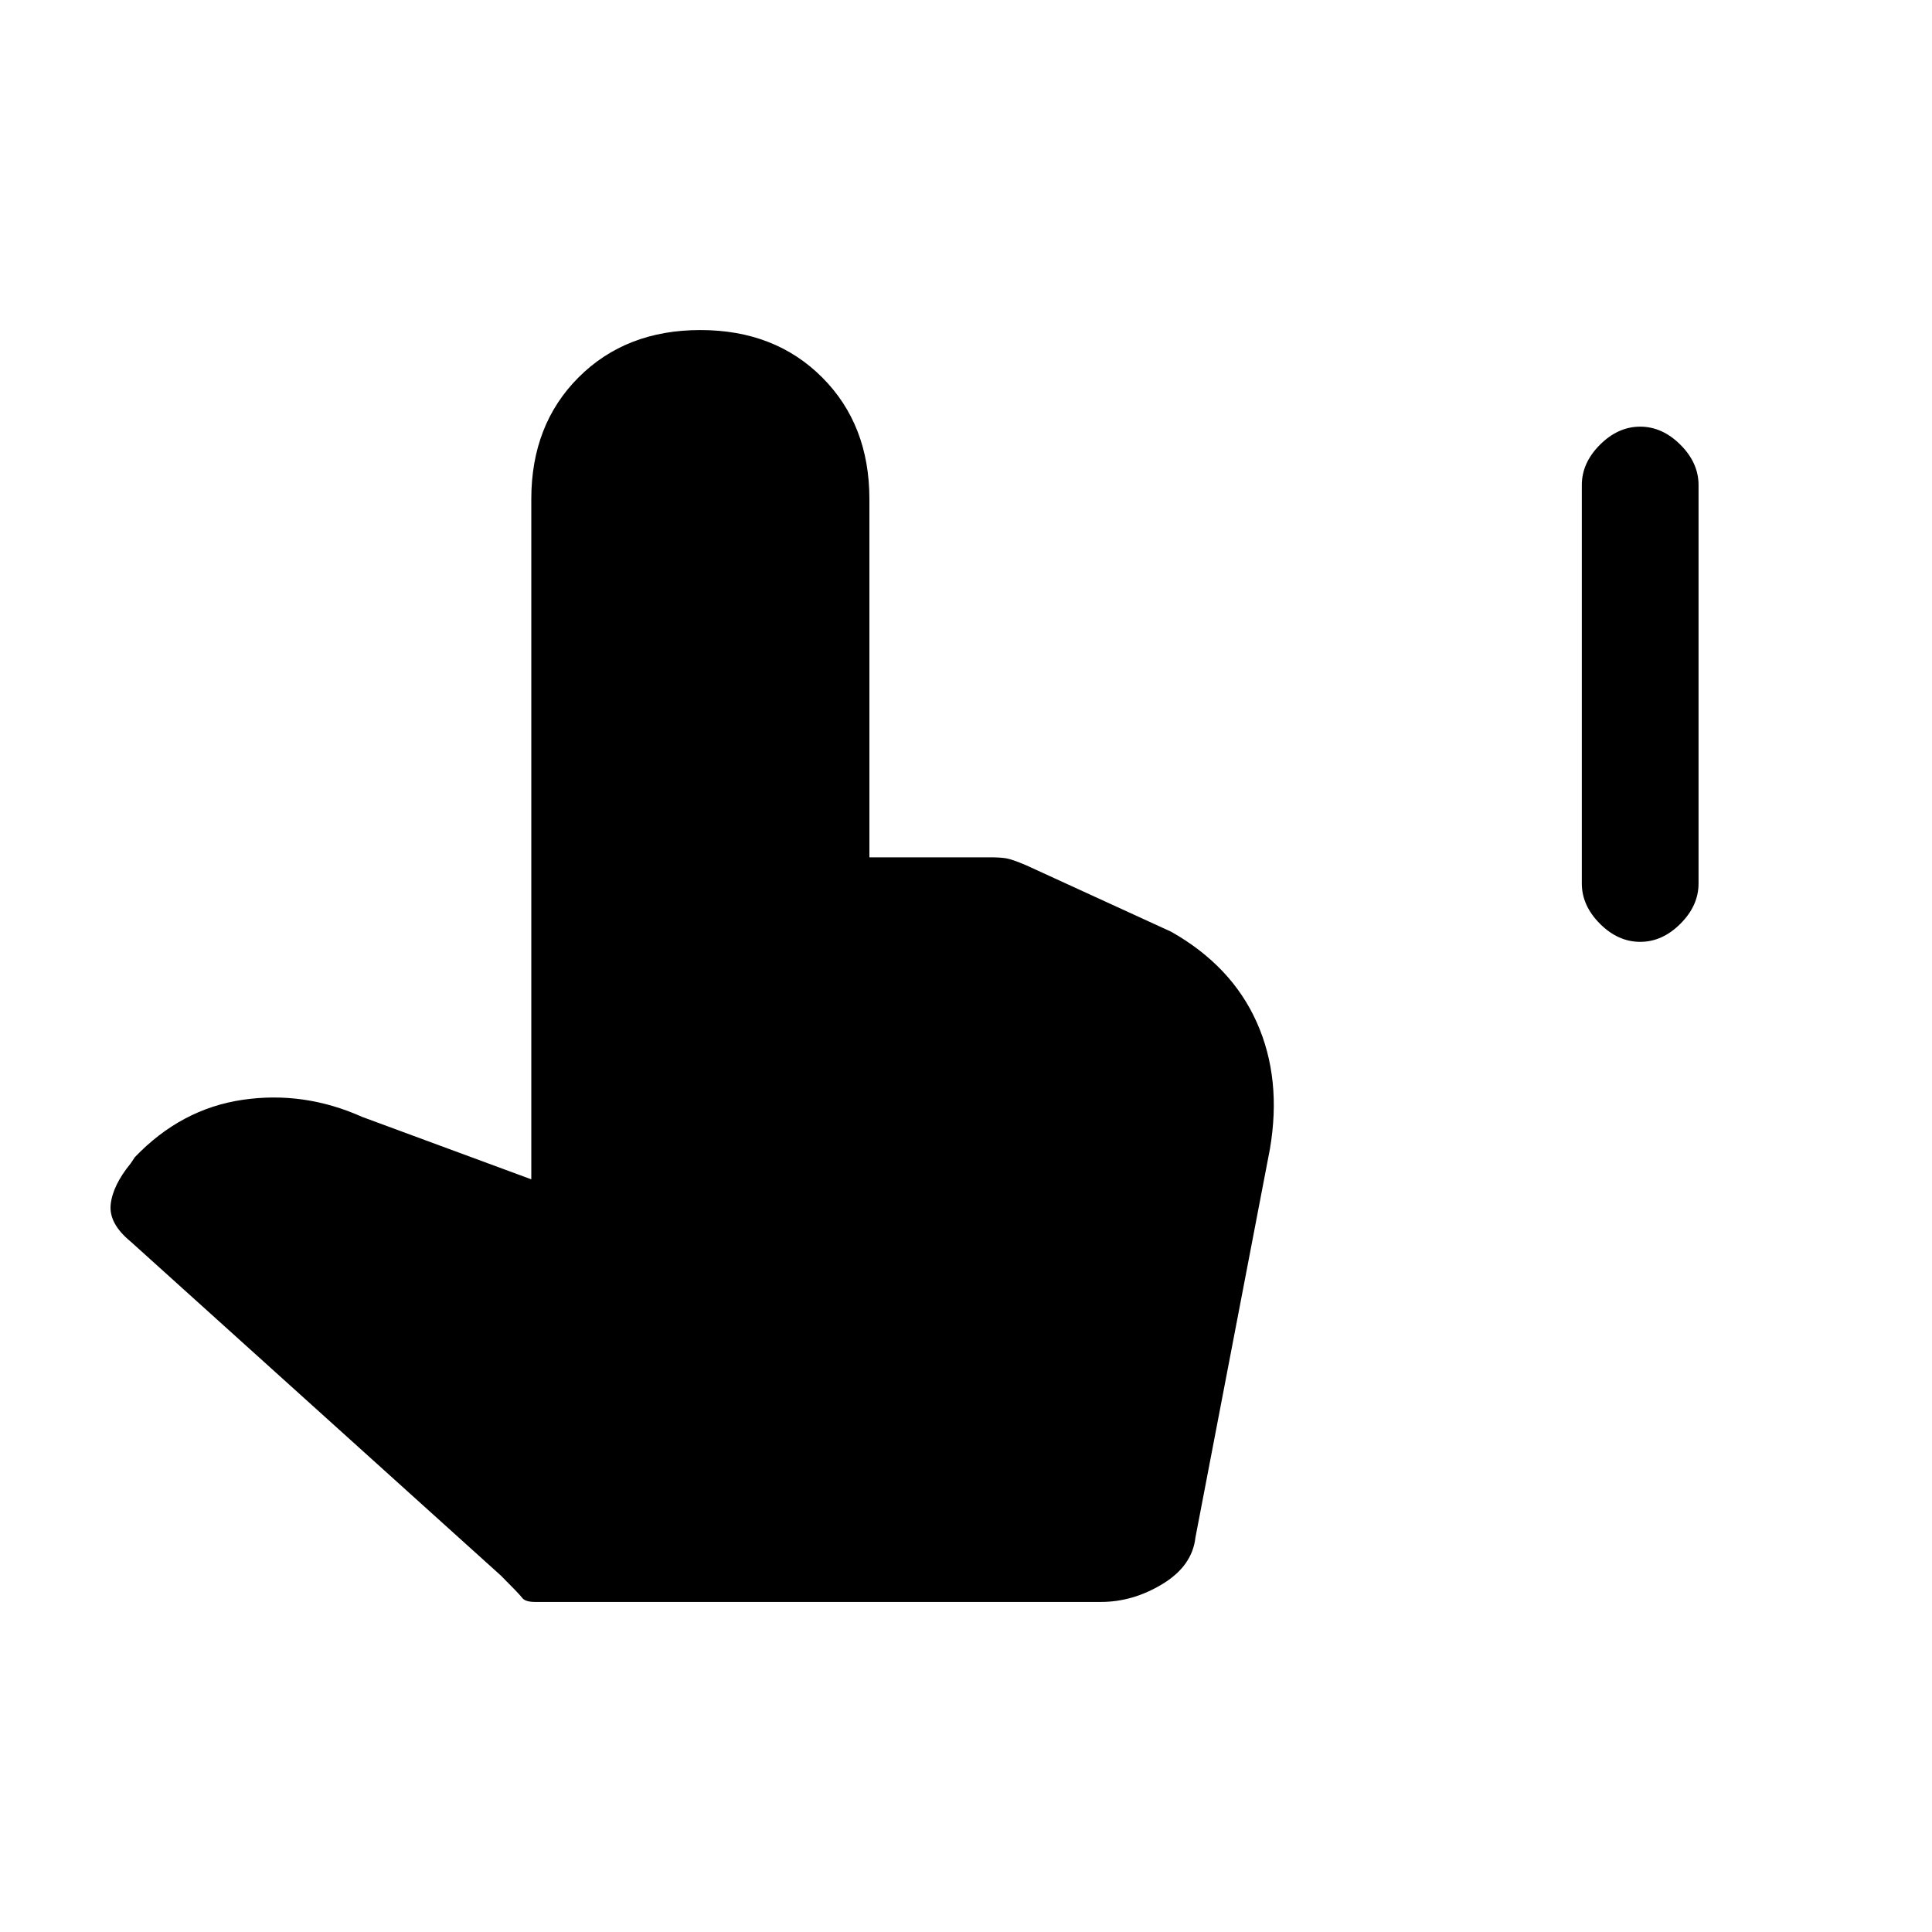 <svg xmlns="http://www.w3.org/2000/svg" height="20" viewBox="0 -960 960 960" width="20"><path d="M815-492q-11 0-20-9t-9-20v-198q0-11 9-20t20-9q11 0 20 9t9 20v198q0 11-9 20t-20 9ZM266-164q-5 0-6.5-2T249-177L65-343q-11-9-10-18.5T65-382l2-3q23-24 53.5-28.5T180-405l84 31v-338q0-37 23.5-60.5T348-796q37 0 60.5 23.5T432-712v178h60q5 0 8 .5t10 3.5l72 33q30 17 42.5 45.04T631-389l-37 193q-1.59 14.09-16.3 23.04Q563-164 547-164H266Z"/></svg>